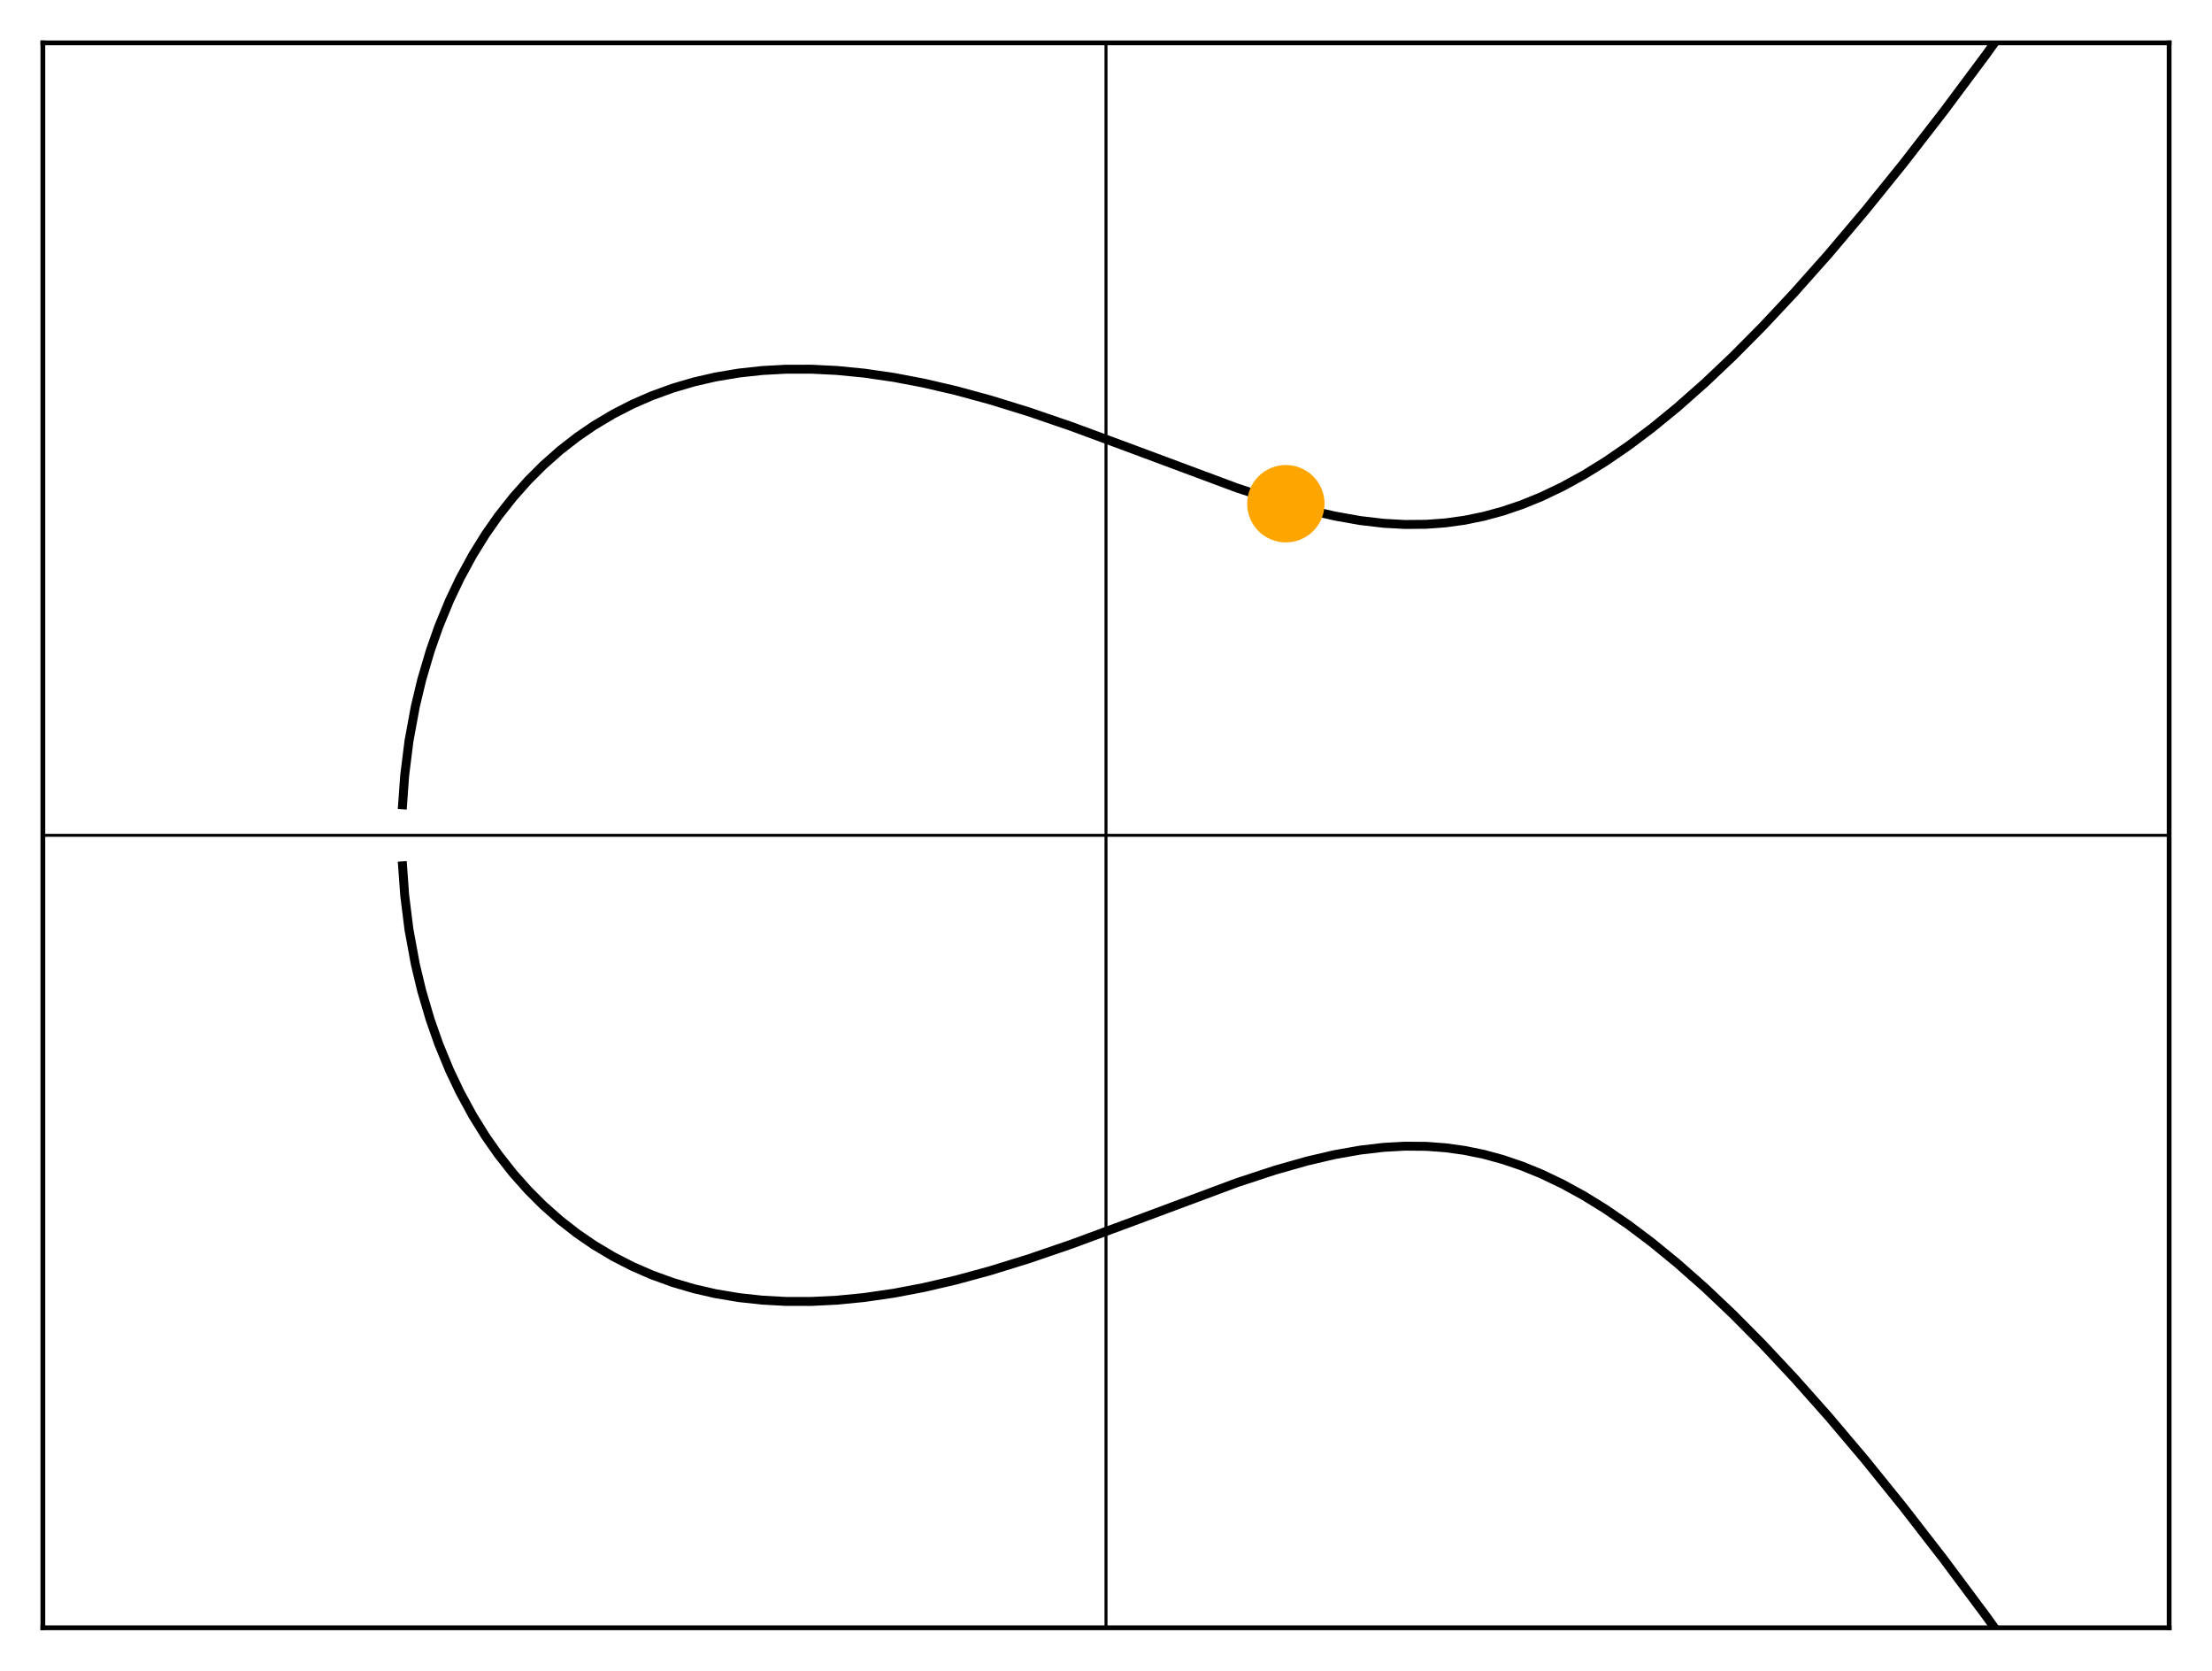 <?xml version="1.0" encoding="utf-8" standalone="no"?>
<!DOCTYPE svg PUBLIC "-//W3C//DTD SVG 1.1//EN"
  "http://www.w3.org/Graphics/SVG/1.1/DTD/svg11.dtd">
<svg xmlns:xlink="http://www.w3.org/1999/xlink" width="371.52pt" height="280.512pt" viewBox="0 0 371.52 280.512" xmlns="http://www.w3.org/2000/svg" version="1.1">
 <defs>
  <style type="text/css">*{stroke-linejoin: round; stroke-linecap: butt}</style>
 </defs>
 <g id="figure_1">
  <g id="patch_1">
   <path d="M 0 280.512 
L 371.52 280.512 
L 371.52 0 
L 0 0 
z
" style="fill: #ffffff"/>
  </g>
  <g id="axes_1">
   <g id="patch_2">
    <path d="M 7.2 273.312 
L 364.32 273.312 
L 364.32 7.2 
L 7.2 7.2 
z
" style="fill: #ffffff"/>
   </g>
   <g id="matplotlib.axis_1"/>
   <g id="matplotlib.axis_2"/>
   <g id="line2d_1">
    <path d="M 67.614 135.129 
L 67.971 130.187 
L 68.686 124.448 
L 69.759 118.611 
L 70.831 114.139 
L 72.261 109.284 
L 73.691 105.217 
L 75.478 100.869 
L 77.266 97.108 
L 79.41 93.168 
L 81.555 89.714 
L 83.7 86.648 
L 86.203 83.473 
L 88.705 80.662 
L 91.207 78.16 
L 94.067 75.627 
L 96.927 73.398 
L 99.787 71.439 
L 103.004 69.52 
L 106.221 67.872 
L 109.439 66.468 
L 113.013 65.169 
L 116.588 64.12 
L 120.163 63.299 
L 124.095 62.638 
L 128.027 62.21 
L 131.96 61.996 
L 136.249 61.99 
L 140.539 62.201 
L 145.186 62.655 
L 150.191 63.383 
L 155.196 64.338 
L 160.558 65.585 
L 166.277 67.141 
L 172.712 69.129 
L 179.862 71.575 
L 189.156 75.004 
L 207.745 81.928 
L 214.179 84.043 
L 219.542 85.566 
L 224.189 86.648 
L 228.479 87.406 
L 232.411 87.866 
L 235.986 88.063 
L 239.56 88.032 
L 242.778 87.794 
L 245.995 87.349 
L 249.212 86.691 
L 252.43 85.814 
L 255.647 84.719 
L 258.864 83.408 
L 262.439 81.701 
L 266.014 79.74 
L 269.588 77.535 
L 273.521 74.841 
L 277.453 71.882 
L 281.743 68.372 
L 286.39 64.263 
L 291.037 59.858 
L 296.042 54.812 
L 301.404 49.087 
L 307.124 42.649 
L 313.201 35.466 
L 319.635 27.509 
L 326.427 18.75 
L 333.577 9.163 
L 340.888 -1 
L 340.888 -1 
" clip-path="url(#pc9bdf233ca)" style="fill: none; stroke: #000000; stroke-width: 1.5; stroke-linecap: square"/>
   </g>
   <g id="line2d_2">
    <path d="M 67.614 145.383 
L 67.971 150.325 
L 68.686 156.064 
L 69.759 161.901 
L 70.831 166.373 
L 72.261 171.228 
L 73.691 175.295 
L 75.478 179.643 
L 77.266 183.404 
L 79.41 187.344 
L 81.555 190.798 
L 83.7 193.864 
L 86.203 197.039 
L 88.705 199.85 
L 91.207 202.352 
L 94.067 204.885 
L 96.927 207.114 
L 99.787 209.073 
L 103.004 210.992 
L 106.221 212.64 
L 109.439 214.044 
L 113.013 215.343 
L 116.588 216.392 
L 120.163 217.213 
L 124.095 217.874 
L 128.027 218.302 
L 131.96 218.516 
L 136.249 218.522 
L 140.539 218.311 
L 145.186 217.857 
L 150.191 217.129 
L 155.196 216.174 
L 160.558 214.927 
L 166.277 213.371 
L 172.712 211.383 
L 179.862 208.937 
L 189.156 205.508 
L 207.745 198.584 
L 214.179 196.469 
L 219.542 194.946 
L 224.189 193.864 
L 228.479 193.106 
L 232.411 192.646 
L 235.986 192.449 
L 239.56 192.48 
L 242.778 192.718 
L 245.995 193.163 
L 249.212 193.821 
L 252.43 194.698 
L 255.647 195.793 
L 258.864 197.104 
L 262.439 198.811 
L 266.014 200.772 
L 269.588 202.977 
L 273.521 205.671 
L 277.453 208.63 
L 281.743 212.14 
L 286.39 216.249 
L 291.037 220.654 
L 296.042 225.7 
L 301.404 231.425 
L 307.124 237.863 
L 313.201 245.046 
L 319.635 253.003 
L 326.427 261.762 
L 333.577 271.349 
L 340.888 281.512 
L 340.888 281.512 
" clip-path="url(#pc9bdf233ca)" style="fill: none; stroke: #000000; stroke-width: 1.5; stroke-linecap: square"/>
   </g>
   <g id="line2d_3">
    <defs>
     <path id="m6e01e43306" d="M 0 6 
C 1.591 6 3.117 5.368 4.243 4.243 
C 5.368 3.117 6 1.591 6 0 
C 6 -1.591 5.368 -3.117 4.243 -4.243 
C 3.117 -5.368 1.591 -6 0 -6 
C -1.591 -6 -3.117 -5.368 -4.243 -4.243 
C -5.368 -3.117 -6 -1.591 -6 0 
C -6 1.591 -5.368 3.117 -4.243 4.243 
C -3.117 5.368 -1.591 6 0 6 
z
" style="stroke: #ffa500"/>
    </defs>
    <g clip-path="url(#pc9bdf233ca)">
     <use xlink:href="#m6e01e43306" x="215.967" y="84.579" style="fill: #ffa500; stroke: #ffa500"/>
    </g>
   </g>
   <g id="line2d_4">
    <path d="M 7.2 140.256 
L 364.32 140.256 
" clip-path="url(#pc9bdf233ca)" style="fill: none; stroke: #000000; stroke-width: 0.5; stroke-linecap: square"/>
   </g>
   <g id="line2d_5">
    <path d="M 185.76 273.312 
L 185.76 7.2 
" clip-path="url(#pc9bdf233ca)" style="fill: none; stroke: #000000; stroke-width: 0.5; stroke-linecap: square"/>
   </g>
   <g id="patch_3">
    <path d="M 7.2 273.312 
L 7.2 7.2 
" style="fill: none; stroke: #000000; stroke-width: 0.8; stroke-linejoin: miter; stroke-linecap: square"/>
   </g>
   <g id="patch_4">
    <path d="M 364.32 273.312 
L 364.32 7.2 
" style="fill: none; stroke: #000000; stroke-width: 0.8; stroke-linejoin: miter; stroke-linecap: square"/>
   </g>
   <g id="patch_5">
    <path d="M 7.2 273.312 
L 364.32 273.312 
" style="fill: none; stroke: #000000; stroke-width: 0.8; stroke-linejoin: miter; stroke-linecap: square"/>
   </g>
   <g id="patch_6">
    <path d="M 7.2 7.2 
L 364.32 7.2 
" style="fill: none; stroke: #000000; stroke-width: 0.8; stroke-linejoin: miter; stroke-linecap: square"/>
   </g>
  </g>
 </g>
 <defs>
  <clipPath id="pc9bdf233ca">
   <rect x="7.2" y="7.2" width="357.12" height="266.112"/>
  </clipPath>
 </defs>
</svg>
